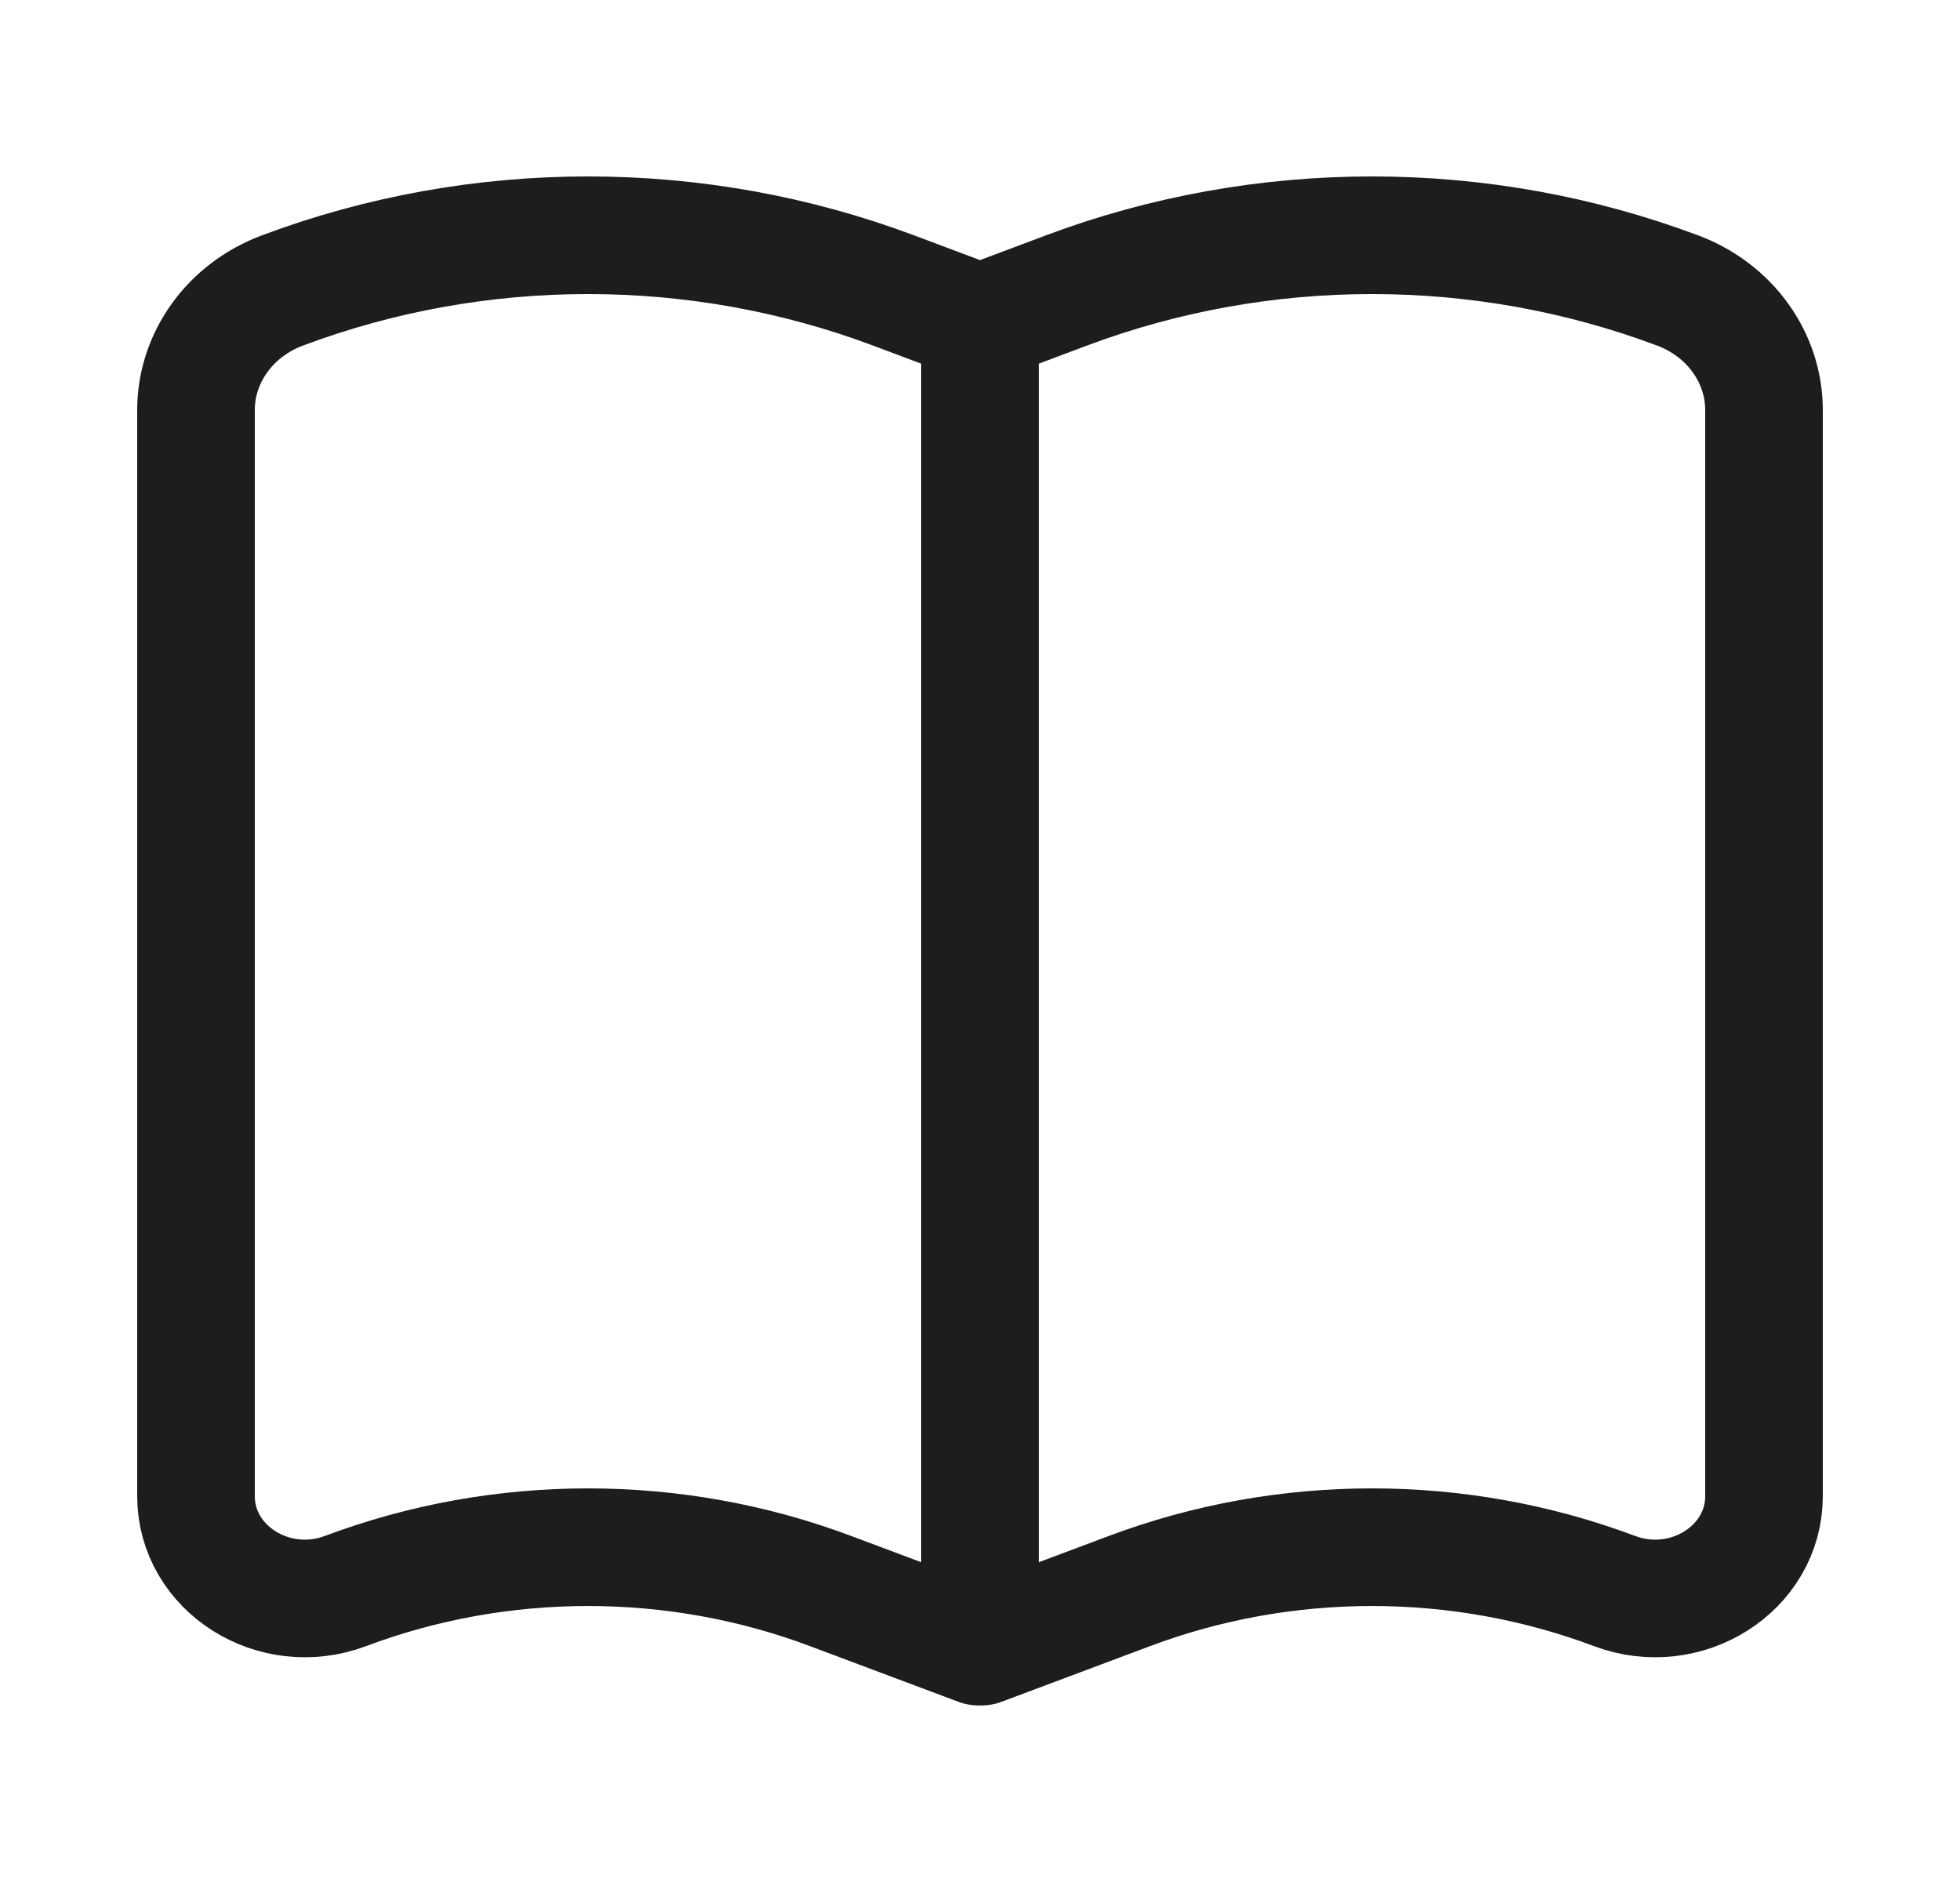 <svg width="25" height="24" viewBox="0 0 25 24" fill="none" xmlns="http://www.w3.org/2000/svg">
<g id="Iconex/Light/Book">
<g id="Book">
<path id="Vector" d="M12.5 4.118V20.991M12.5 4.118L13.6 3.705C16.104 2.765 18.896 2.765 21.4 3.705C22.064 3.954 22.5 4.558 22.5 5.229V19.08C22.5 20.002 21.508 20.632 20.595 20.29C18.608 19.544 16.392 19.544 14.405 20.29L12.514 20.999C12.507 21.002 12.5 20.997 12.5 20.991M12.5 4.118L11.4 3.705C8.896 2.765 6.104 2.765 3.6 3.705C2.936 3.954 2.5 4.558 2.5 5.229V19.08C2.5 20.002 3.492 20.632 4.405 20.29C6.392 19.544 8.608 19.544 10.595 20.29L12.486 20.999C12.493 21.002 12.5 20.997 12.5 20.991" stroke="#1D1D1D" stroke-width="1.5"/>
</g>
</g>
</svg>
